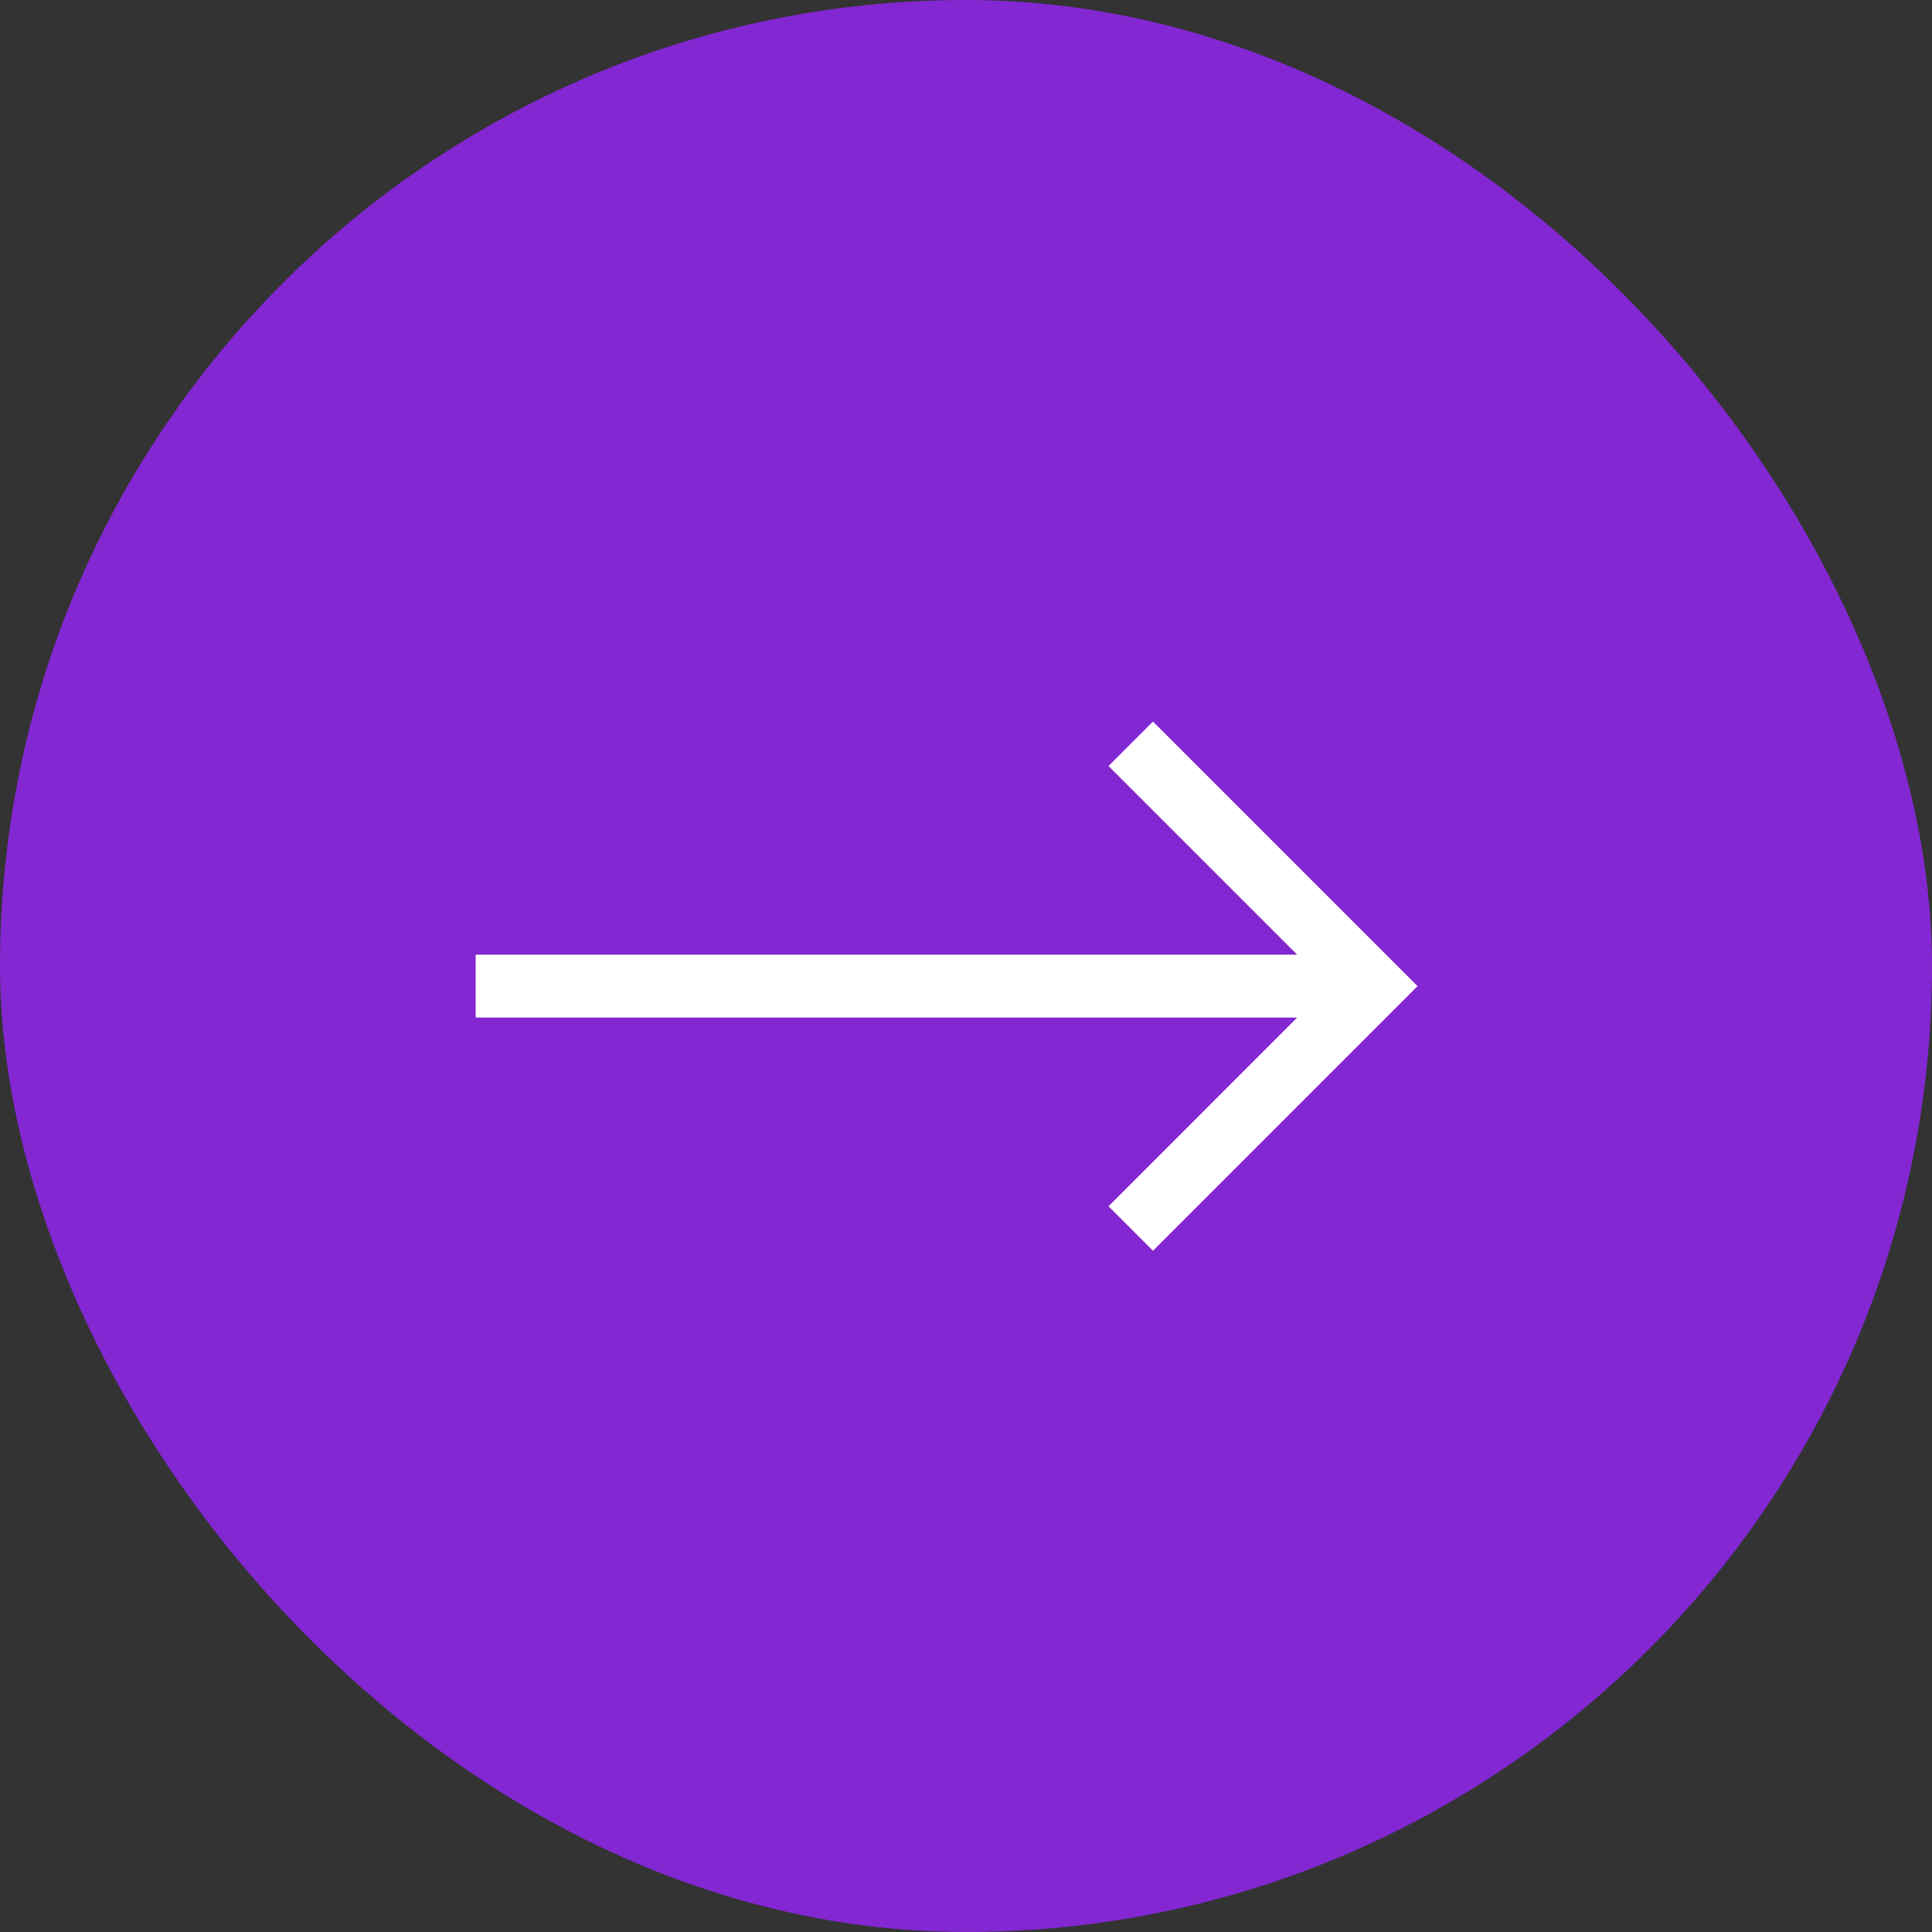 <svg width="42" height="42" viewBox="0 0 42 42" fill="none" xmlns="http://www.w3.org/2000/svg">
<rect x="0" y="0" width="42" height="42" fill="#333333" stroke="none"/>
<rect width="42" height="42" rx="21" fill="#8227D2"/>
<g clip-path="url(#clip0_57_386)">
<path d="M25.065 27.19L30.816 21.438L25.065 15.686L24.098 16.653L28.199 20.754L10.341 20.754L10.341 22.121L28.199 22.121L24.098 26.223L25.065 27.19Z" fill="white"/>
</g>
<defs>
<clipPath id="clip0_57_386">
<rect width="13.125" height="21.875" fill="white" transform="translate(31.5 14.875) rotate(90)"/>
</clipPath>
</defs>
</svg>

